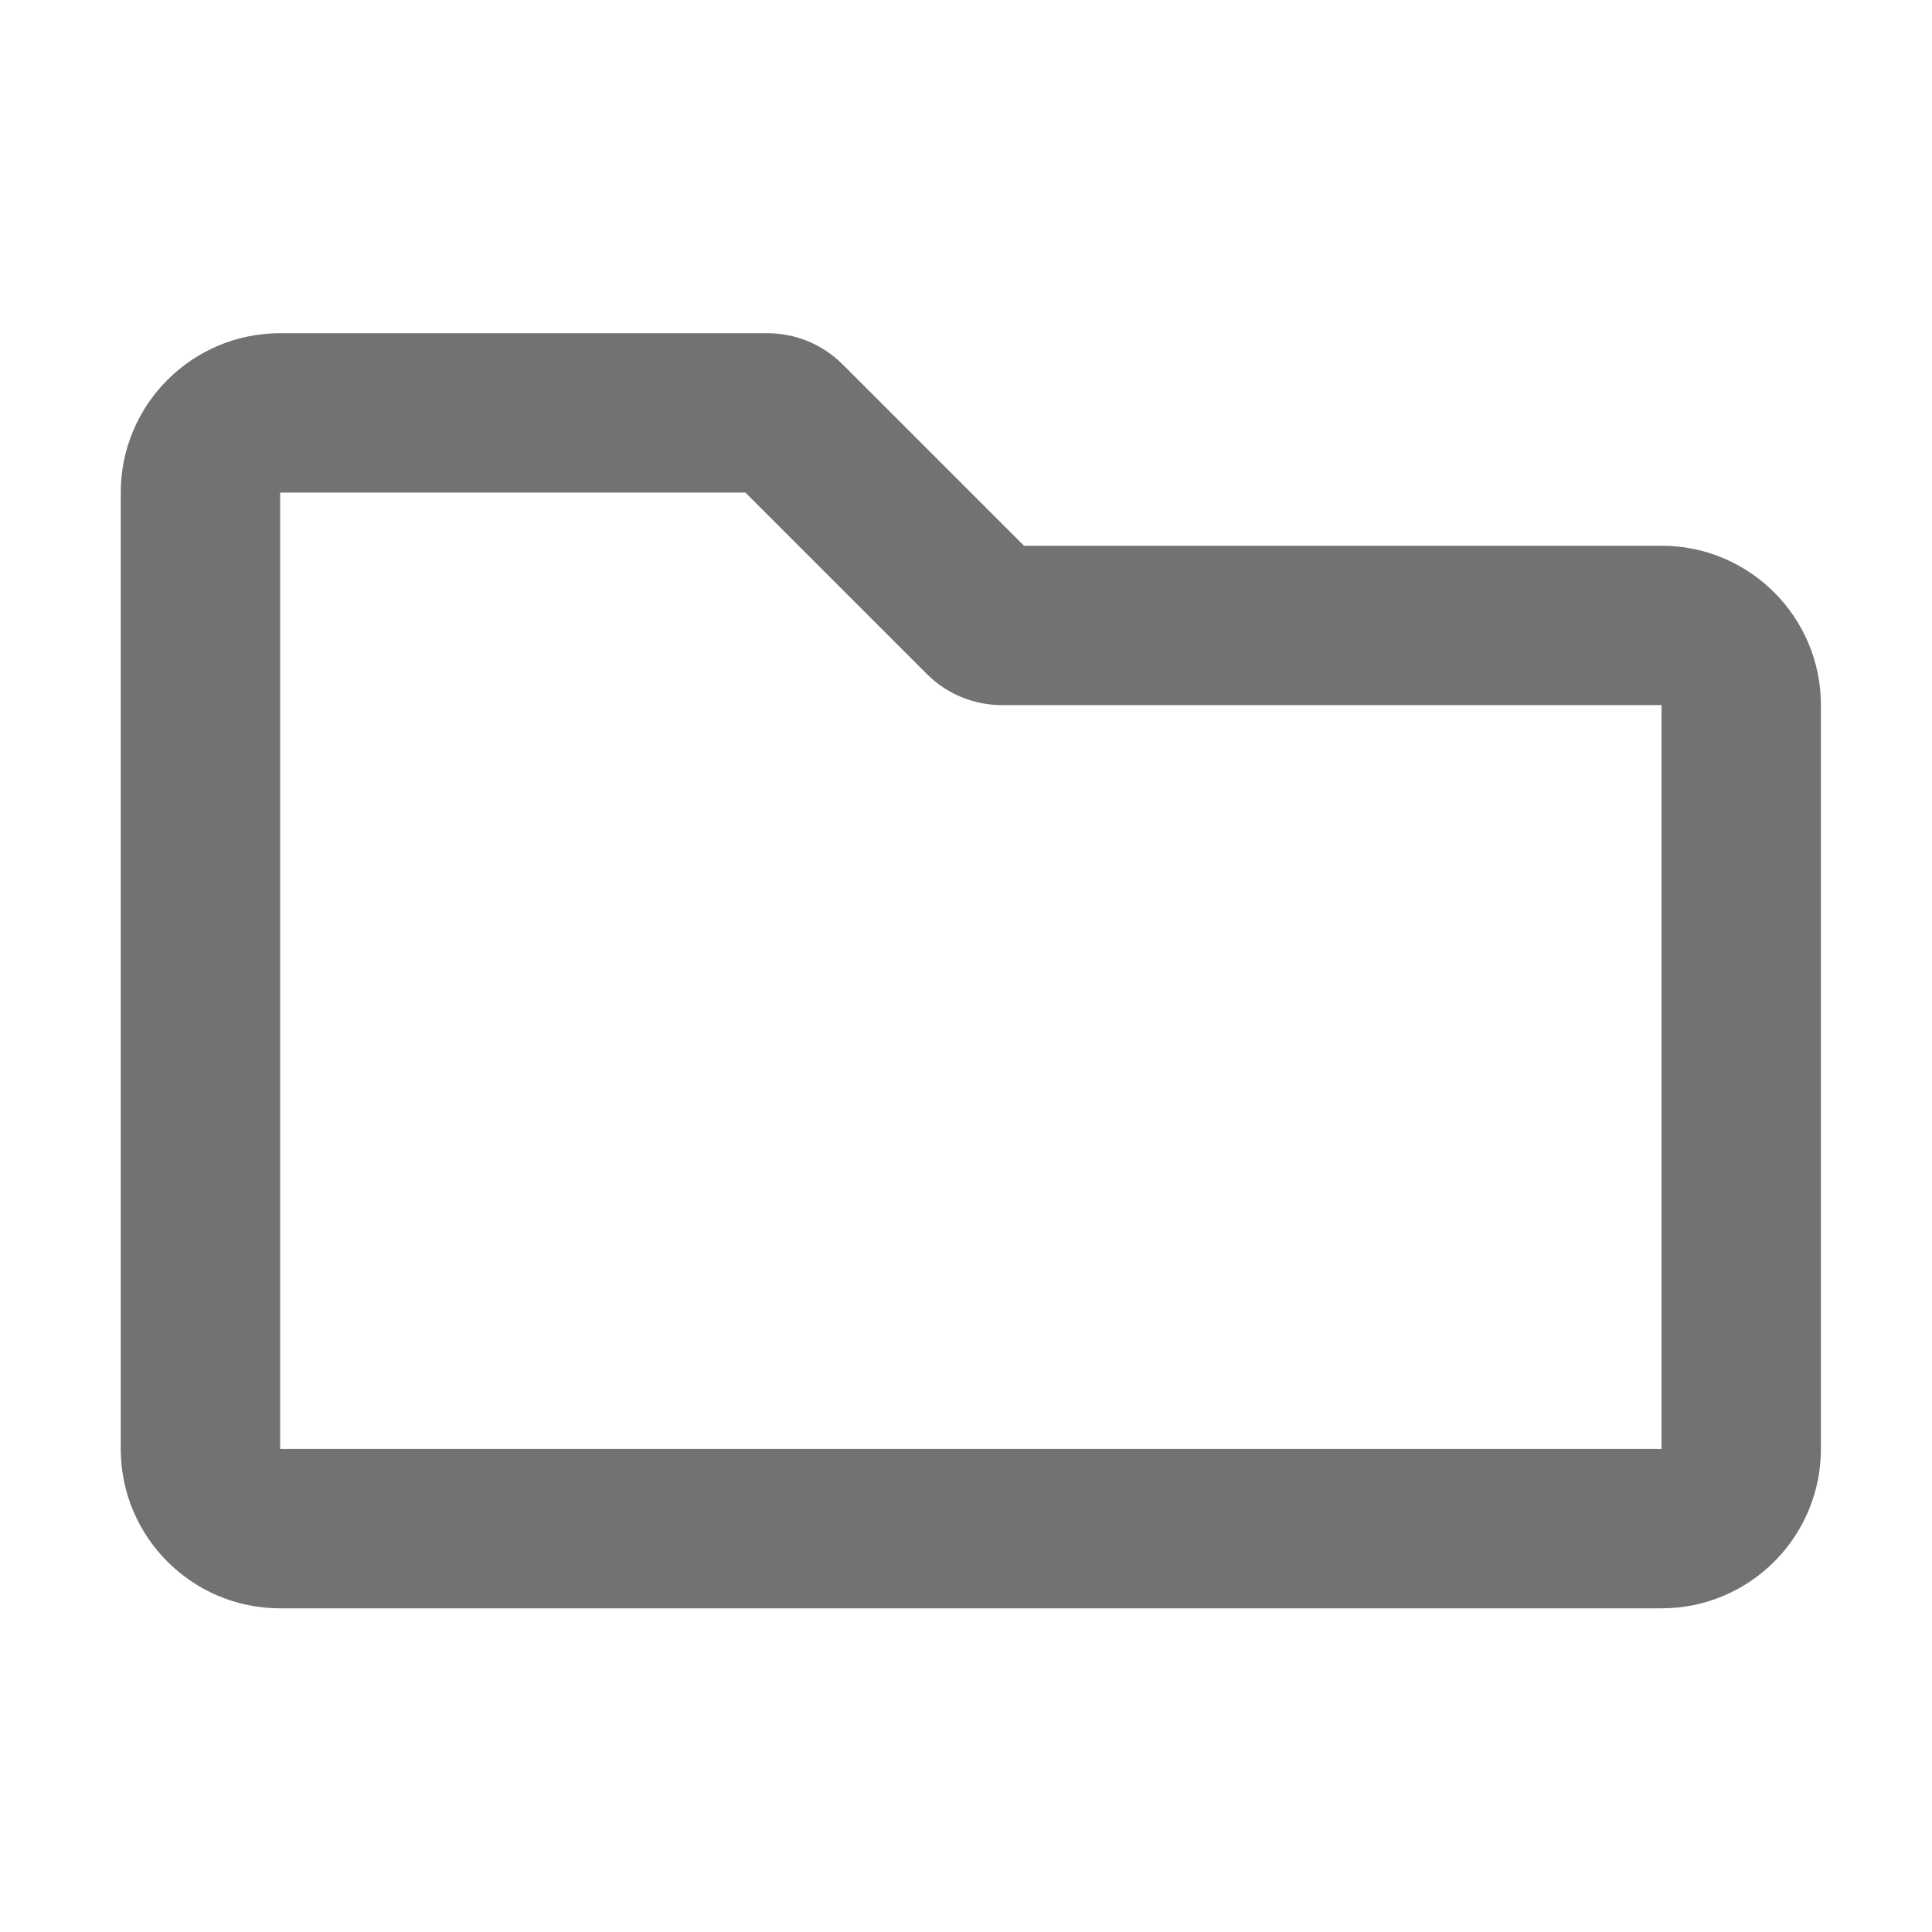 ﻿<?xml version='1.0' encoding='UTF-8'?>
<svg viewBox="-2 -1.999 32 32" xmlns="http://www.w3.org/2000/svg">
  <g transform="matrix(0.055, 0, 0, 0.055, 0, 0)">
    <path d="M464, 128L272, 128L217.37, 73.37C211.37, 67.37 203.23, 64 194.74, 64L48, 64C21.49, 64 0, 85.49 0, 112L0, 400C0, 426.51 21.49, 448 48, 448L464, 448C490.51, 448 512, 426.51 512, 400L512, 176C512, 149.49 490.51, 128 464, 128zM464, 400L48, 400L48, 112L188.12, 112L242.75, 166.63C248.75, 172.63 256.89, 176 265.38, 176L464, 176L464, 400z" fill="#727272" fill-opacity="1" class="Black" />
  </g>
</svg>